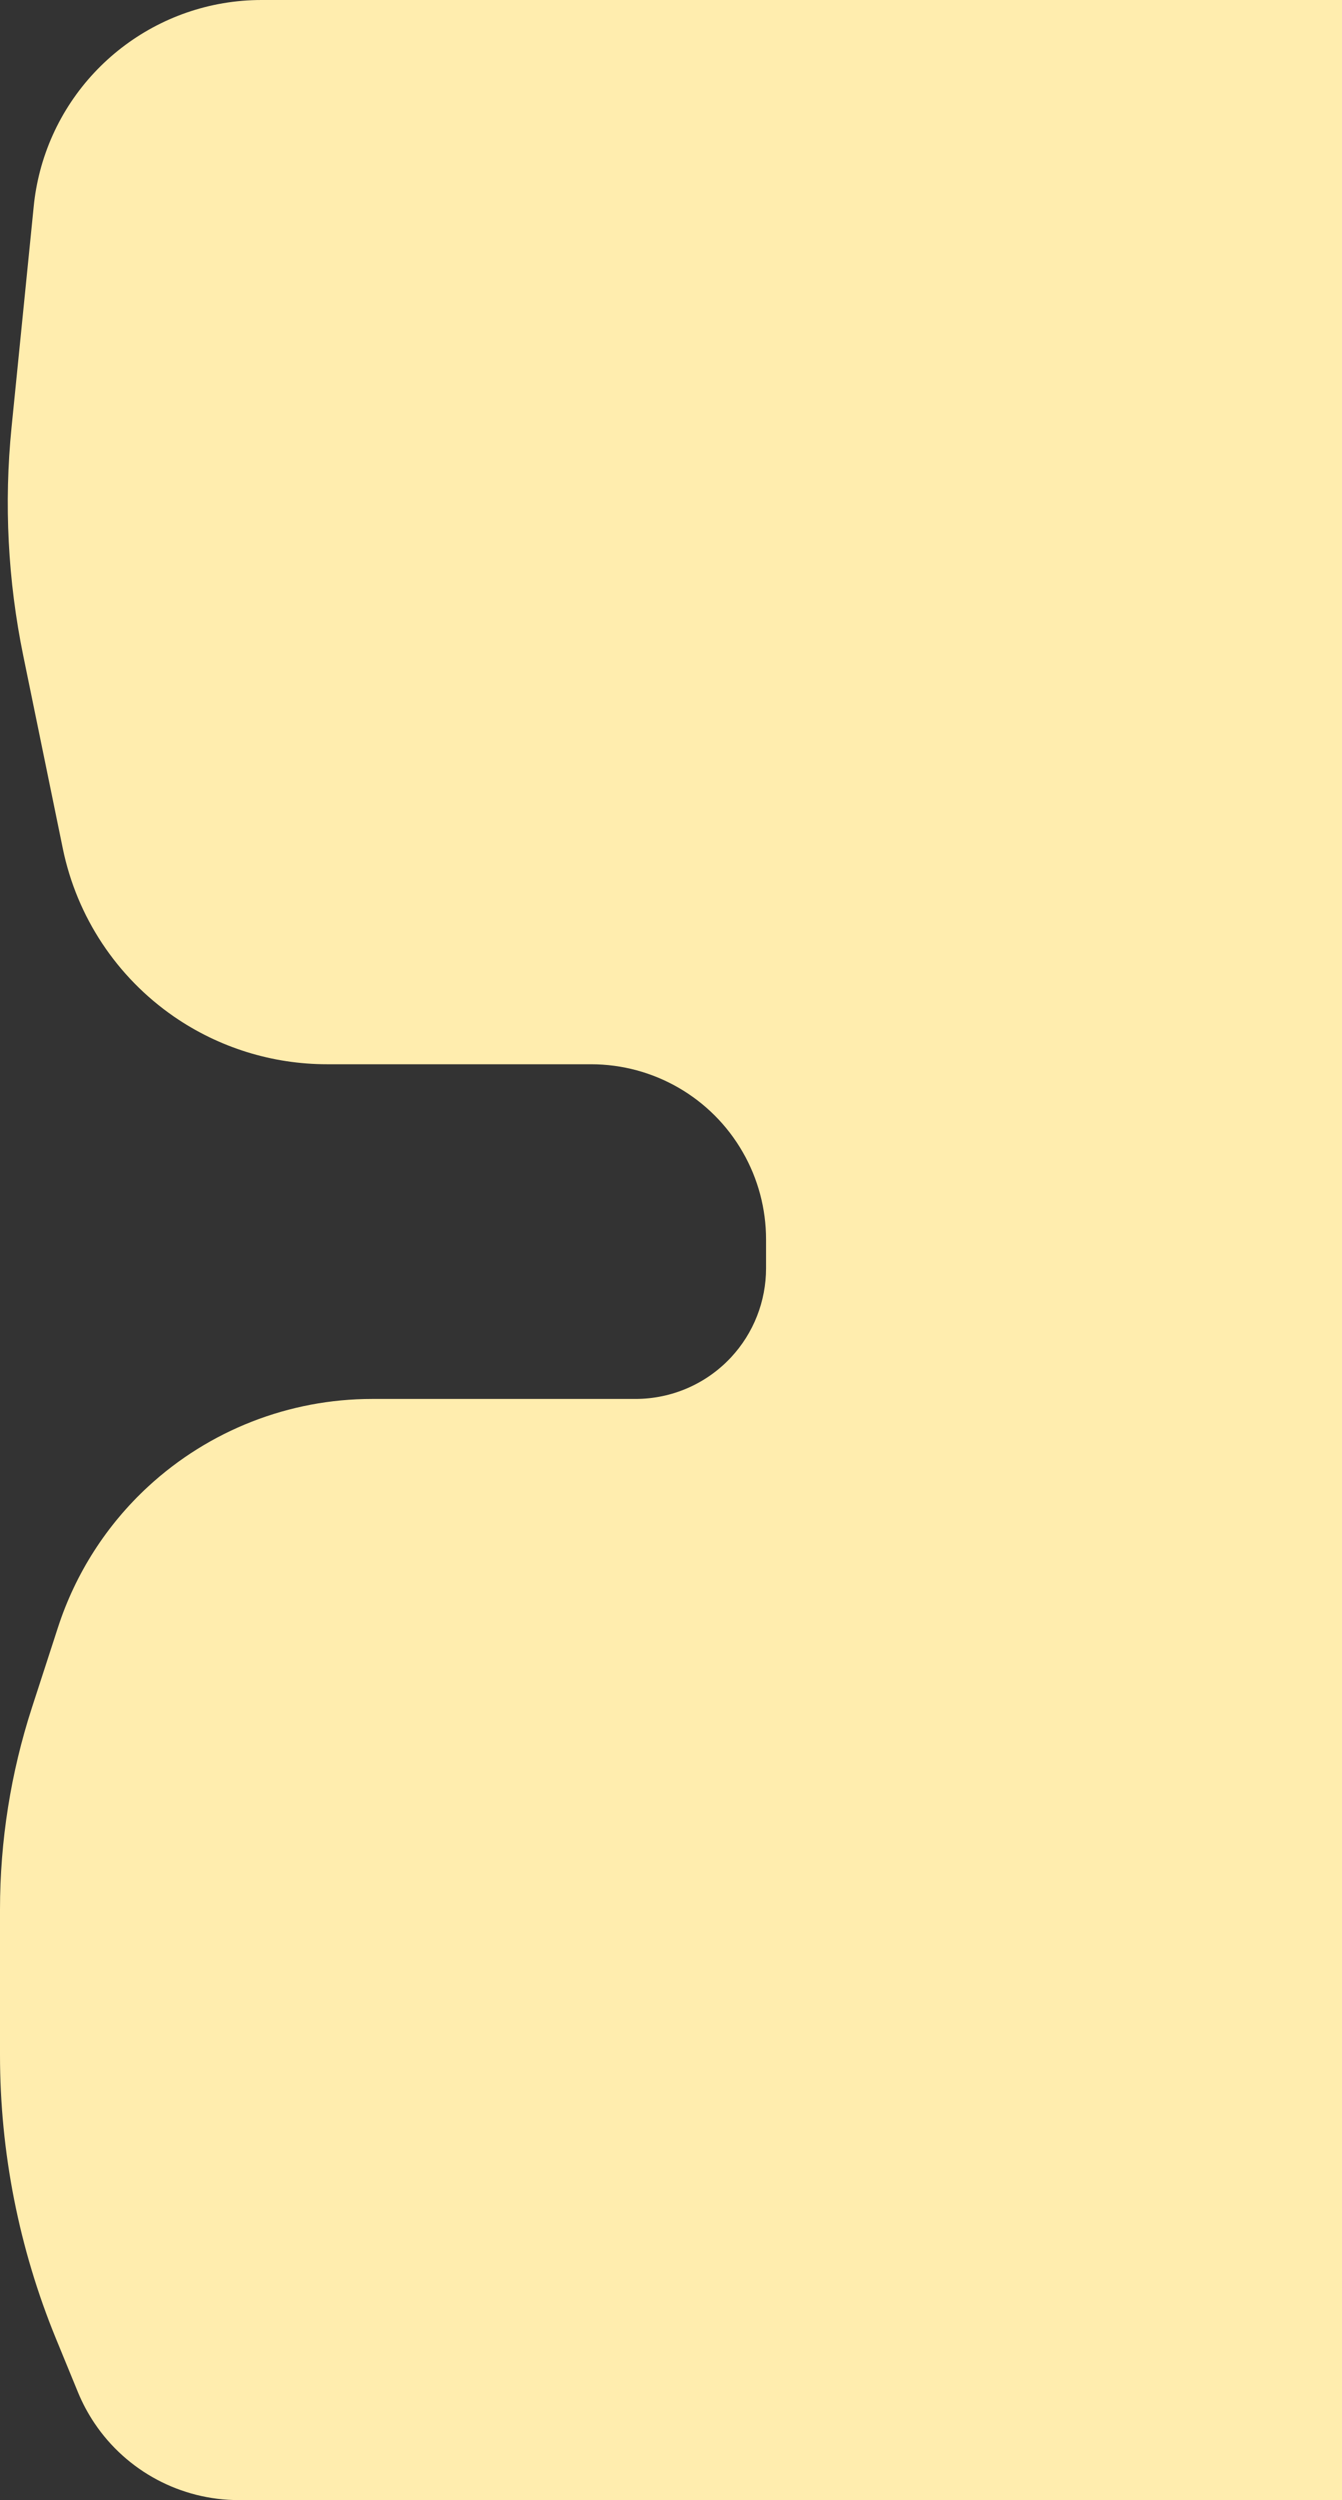 <svg width="29" height="54" viewBox="0 0 29 54" fill="none" xmlns="http://www.w3.org/2000/svg">
<rect x="0" y="0" width="29" height="54" fill="#333333" stroke="none"/>
<path fill-rule="evenodd" clip-rule="evenodd" d="M29 0H5.653C3.401 0 1.433 1.521 0.864 3.7C0.8 3.948 0.754 4.2 0.729 4.455L0.25 9.226C0.084 10.876 0.17 12.541 0.503 14.165L1.358 18.331C1.661 19.804 2.521 21.103 3.758 21.957C4.731 22.628 5.885 22.987 7.067 22.987H12.771C14.126 22.987 15.377 23.711 16.051 24.886C16.381 25.459 16.554 26.109 16.554 26.77V27.395C16.554 28.108 16.284 28.795 15.798 29.317C15.264 29.891 14.516 30.216 13.732 30.216H8.042C6.248 30.216 4.521 30.892 3.202 32.108C2.302 32.938 1.631 33.986 1.253 35.15L0.689 36.886C0.233 38.293 0 39.763 0 41.243V44.384C0 46.486 0.411 48.568 1.209 50.512L1.685 51.671C1.781 51.905 1.901 52.129 2.042 52.339C2.739 53.377 3.908 54 5.159 54H29V0Z" fill="#FFEDAE"/>
</svg>
